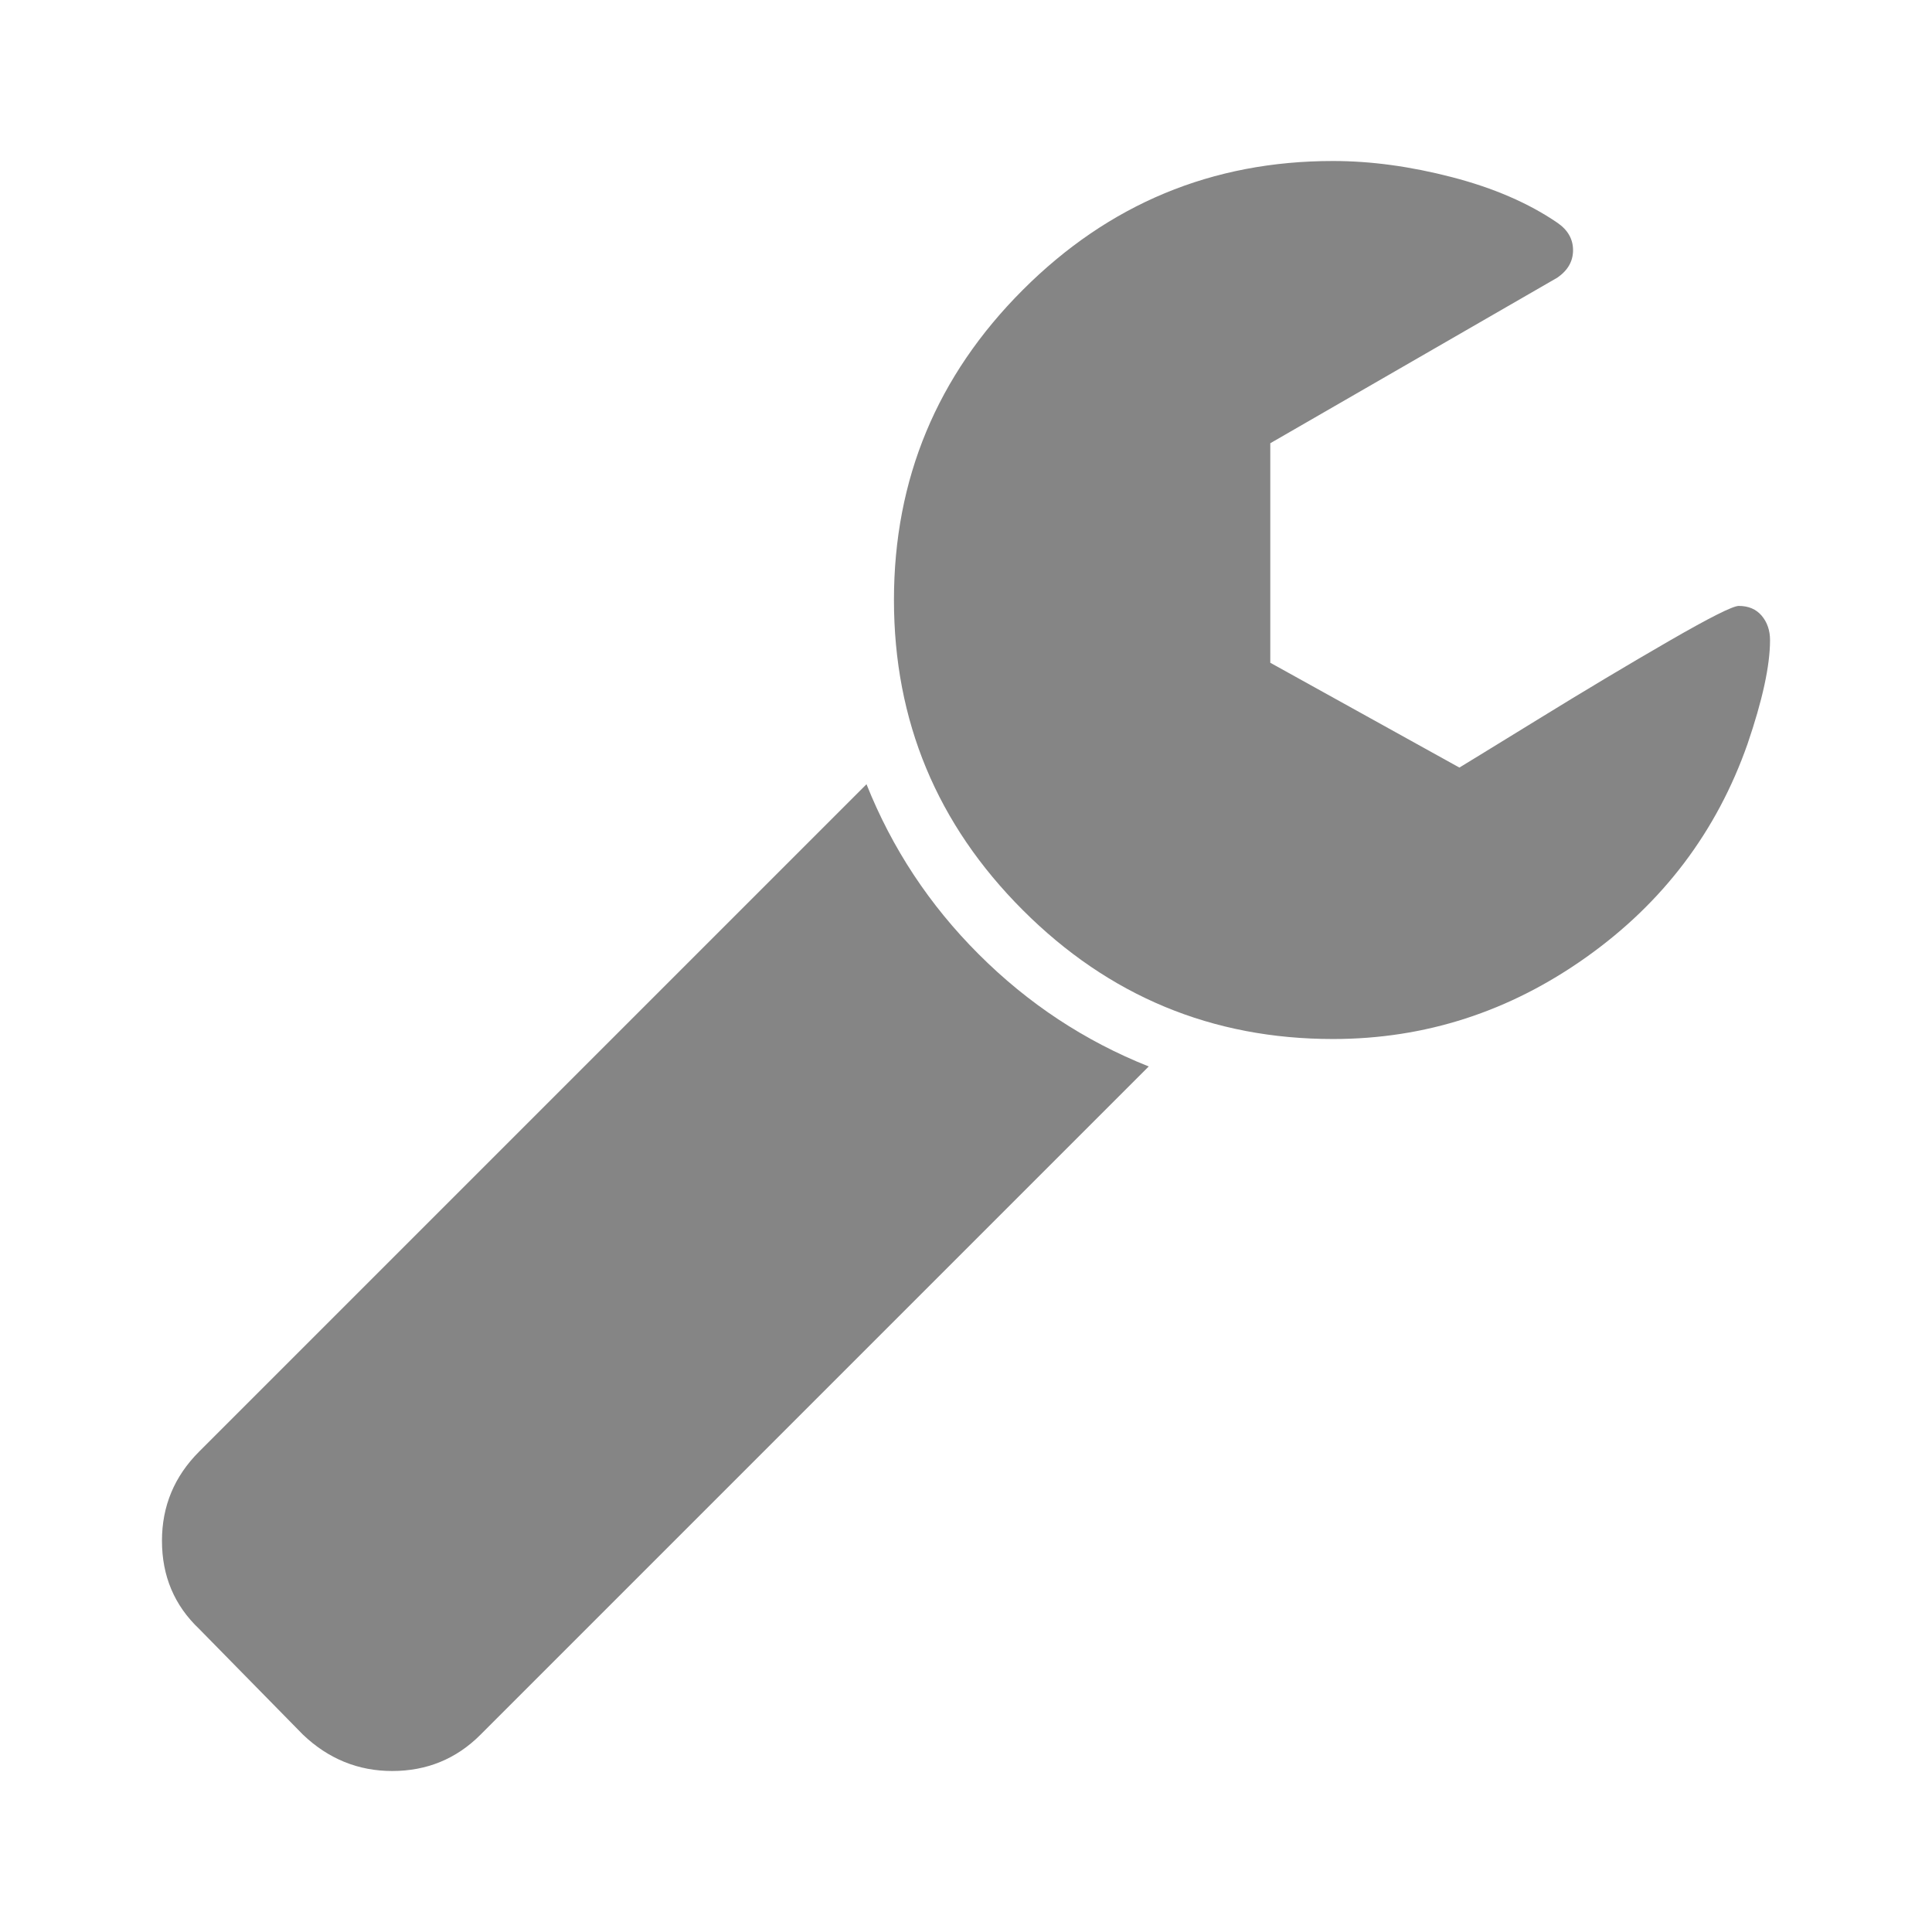 <svg width="24" height="24" viewBox="0 0 24 24" fill="none" xmlns="http://www.w3.org/2000/svg">
<path d="M2.474 18.032L10.764 9.742C11.081 10.537 11.545 11.242 12.158 11.854C12.771 12.467 13.474 12.931 14.27 13.248L5.968 21.55C5.668 21.85 5.302 22 4.872 22C4.45 22 4.081 21.85 3.765 21.55L2.474 20.235C2.166 19.943 2.012 19.578 2.012 19.14C2.012 18.709 2.166 18.34 2.474 18.032Z" fill="#858585"/>
<path d="M21.884 7.648C21.815 7.567 21.72 7.527 21.599 7.527C21.526 7.527 21.239 7.671 20.74 7.959C20.241 8.247 19.691 8.575 19.091 8.945C18.49 9.314 18.17 9.511 18.129 9.535L15.78 8.233V5.506L19.346 3.449C19.476 3.359 19.541 3.246 19.541 3.108C19.541 2.97 19.476 2.856 19.346 2.767C18.989 2.523 18.553 2.335 18.038 2.201C17.522 2.067 17.029 2 16.559 2C15.057 2 13.773 2.534 12.706 3.601C11.639 4.668 11.105 5.952 11.105 7.453C11.105 8.955 11.639 10.239 12.706 11.306C13.773 12.373 15.057 12.907 16.559 12.907C17.703 12.907 18.752 12.568 19.706 11.89C20.659 11.213 21.326 10.33 21.708 9.243C21.894 8.699 21.988 8.269 21.988 7.952C21.988 7.831 21.953 7.73 21.884 7.648Z" fill="#858585"/>
</svg>

